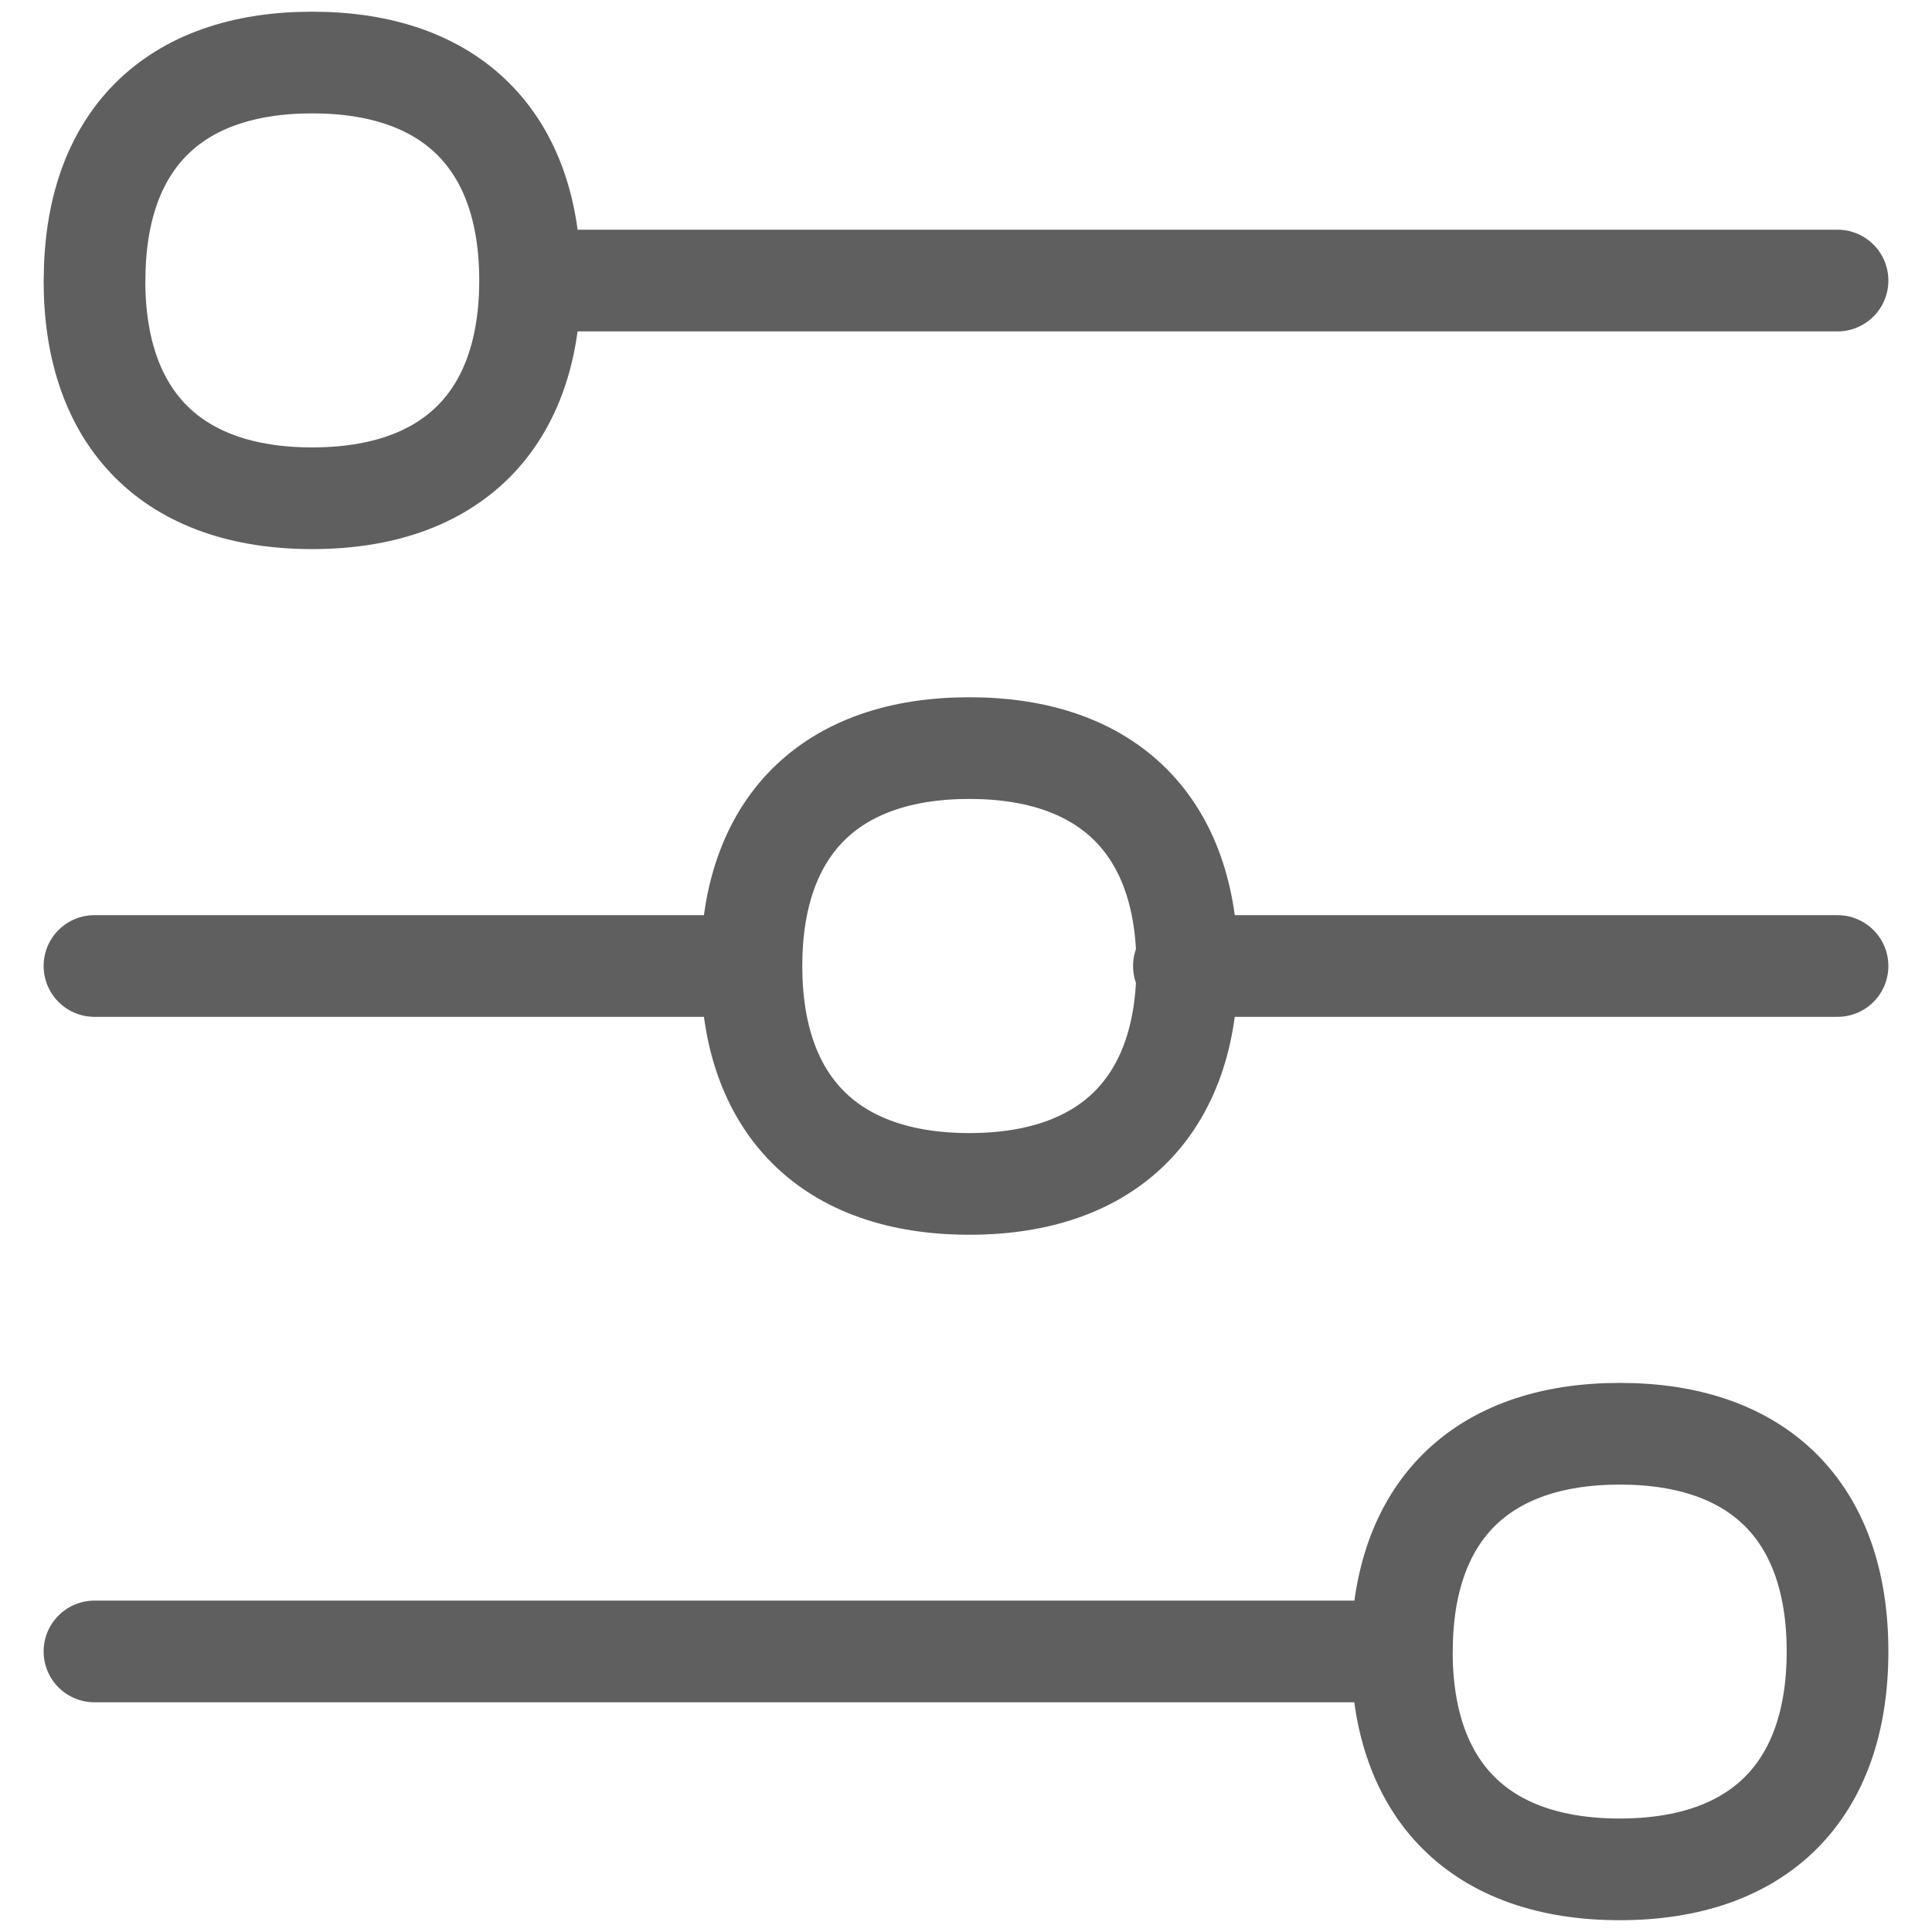 <svg width="19" height="19" viewBox="0 0 19 19" fill="none" xmlns="http://www.w3.org/2000/svg">
  <path d="M.929 9.5h6.428M.929 16.241h12.857M11.643 9.5h6.428m0-6.741H5.214m-4.285 0C.929 4.13 1.7 4.9 3.07 4.9c1.372 0 2.143-.771 2.143-2.142 0-1.372-.771-2.143-2.143-2.143S.93 1.387.93 2.759m12.856 13.482c0 1.372.771 2.143 2.143 2.143s2.142-.771 2.142-2.143S17.3 14.1 15.93 14.1c-1.372 0-2.143.771-2.143 2.142M7.39 9.5c0 1.371.771 2.143 2.143 2.143s2.143-.772 2.143-2.143-.772-2.143-2.143-2.143C8.16 7.357 7.39 8.13 7.39 9.5" stroke="#5F5F5F" stroke-linecap="round" stroke-linejoin="round"/>
</svg>
